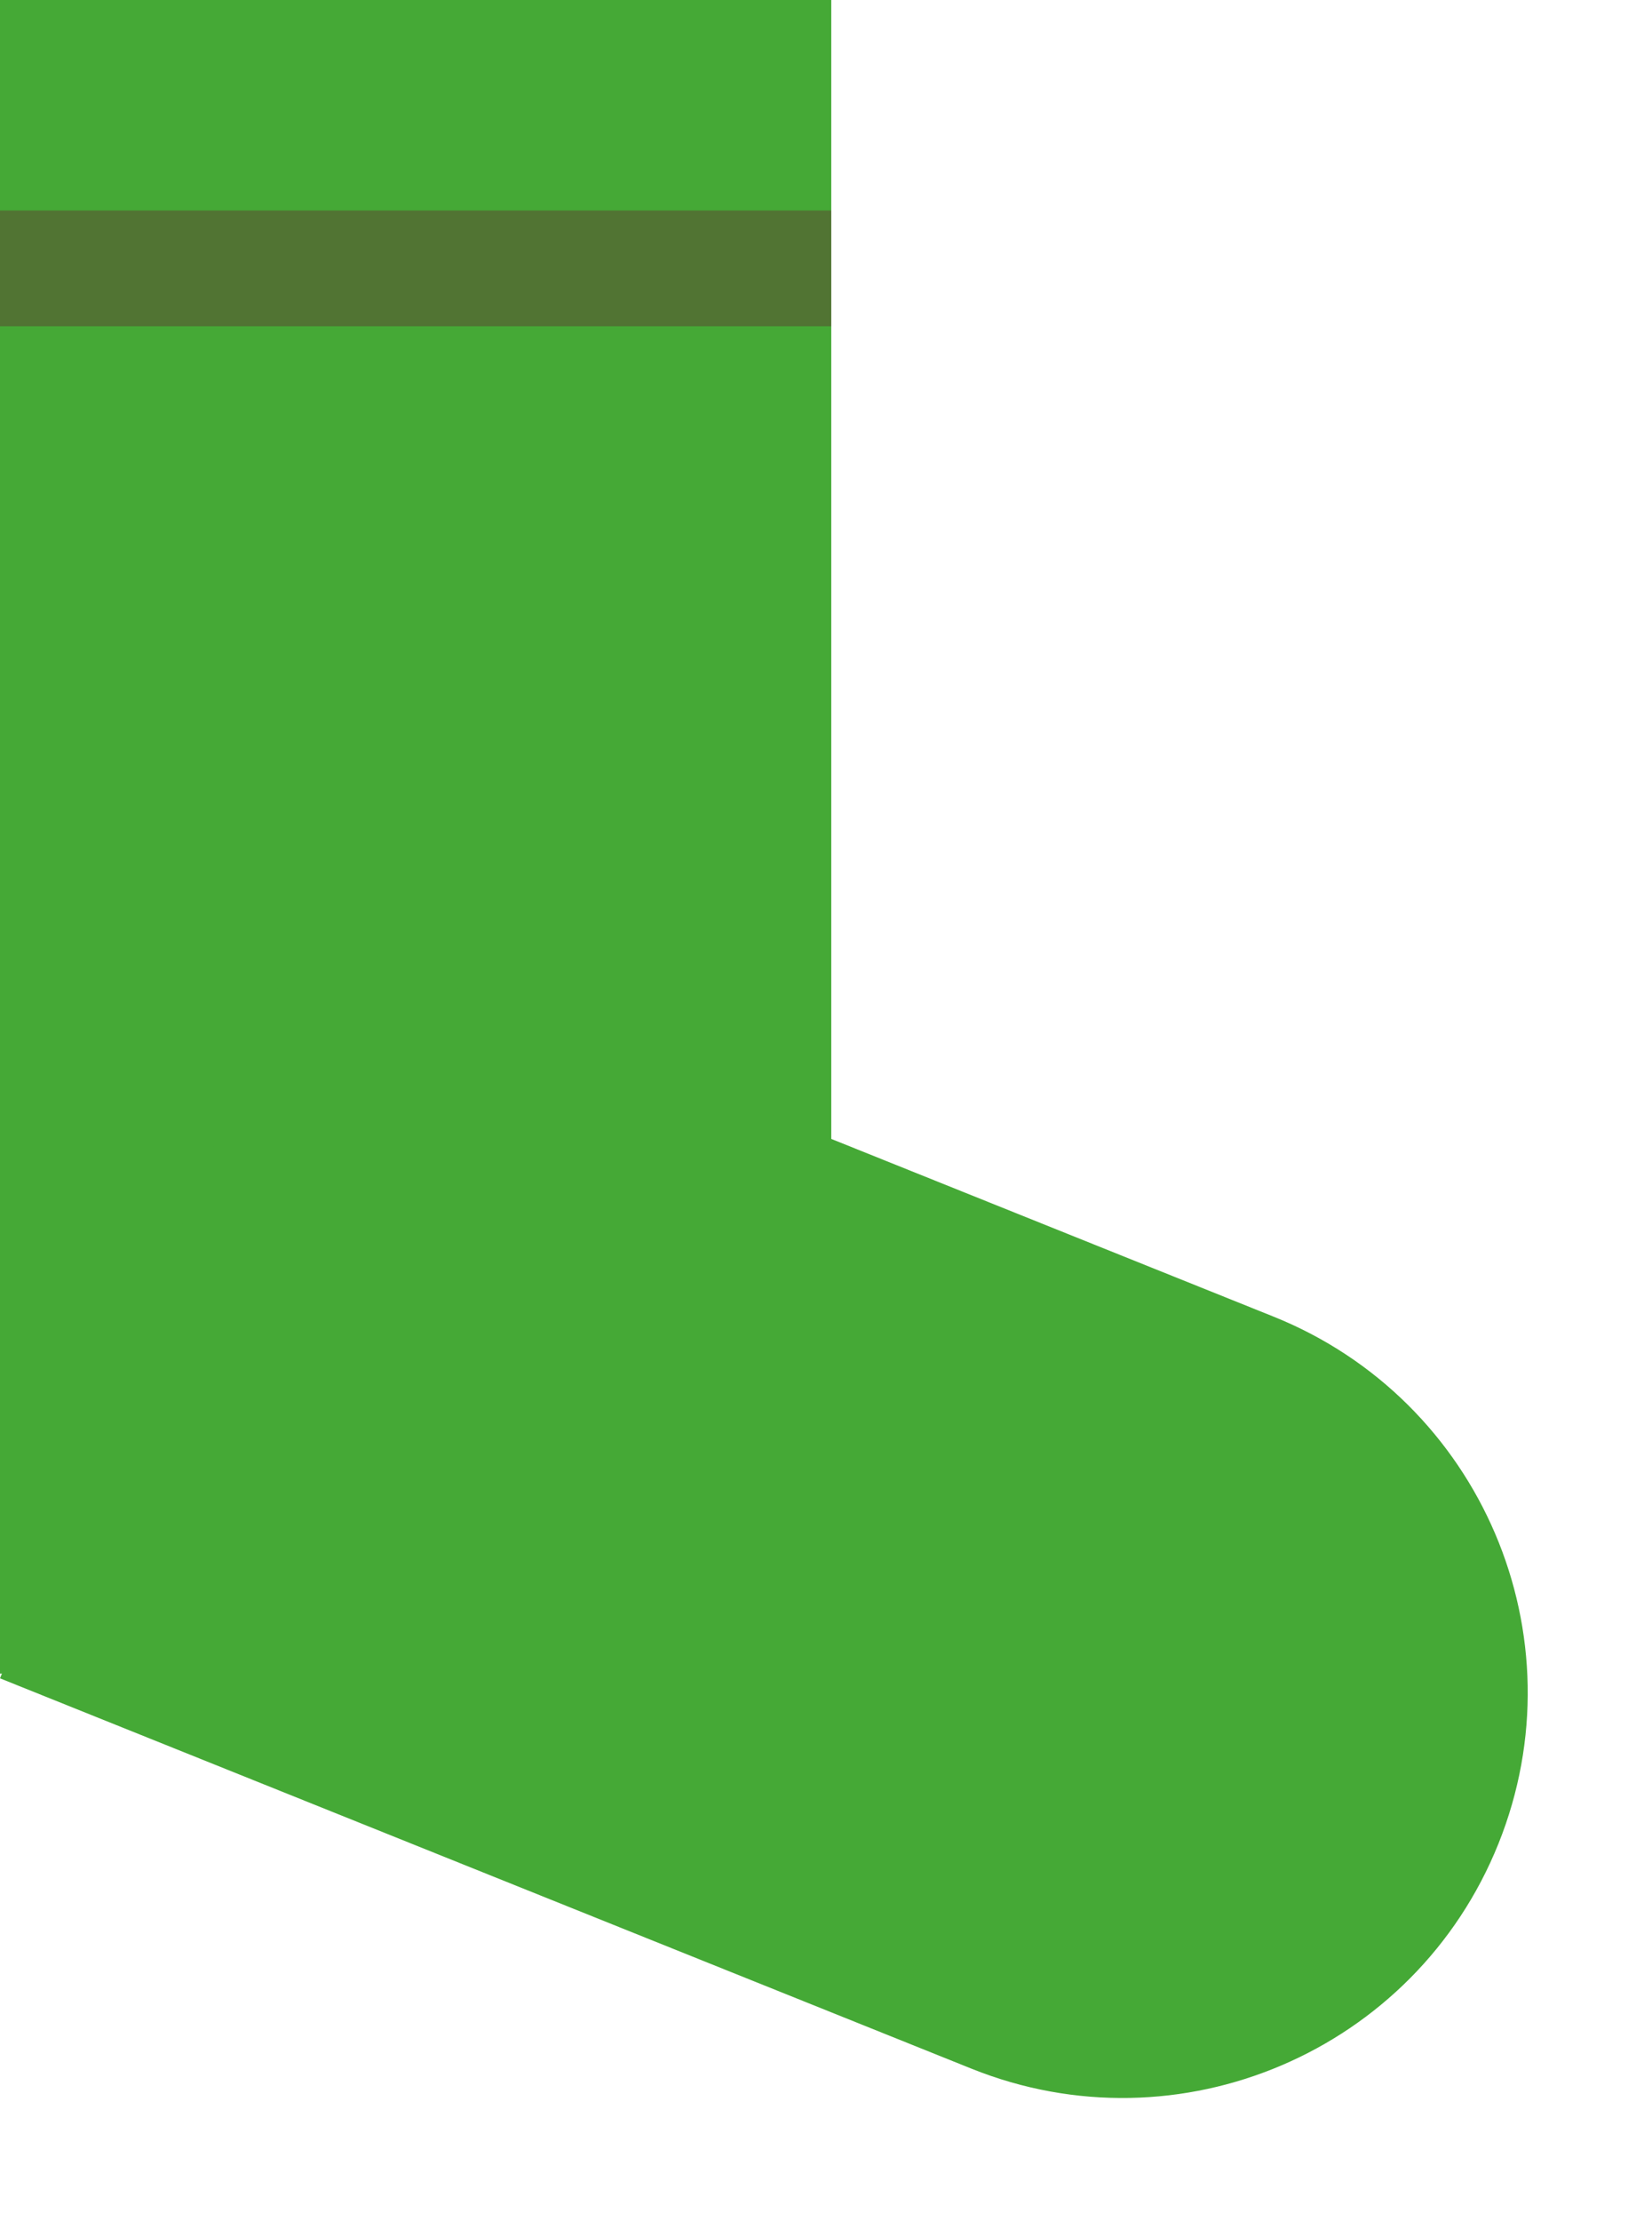 <svg width="157" height="211" viewBox="0 0 157 211" fill="none" xmlns="http://www.w3.org/2000/svg">
<rect width="79" height="159" fill="#45A936"/>
<path d="M0 159.451L28.7 88L121.03 125.086C140.761 133.012 150.331 155.431 142.406 175.162V175.162C134.481 194.893 112.061 204.463 92.33 196.538L0 159.451Z" fill="#45A936"/>
<rect y="20" width="79" height="11" fill="#517433"/>
</svg>

